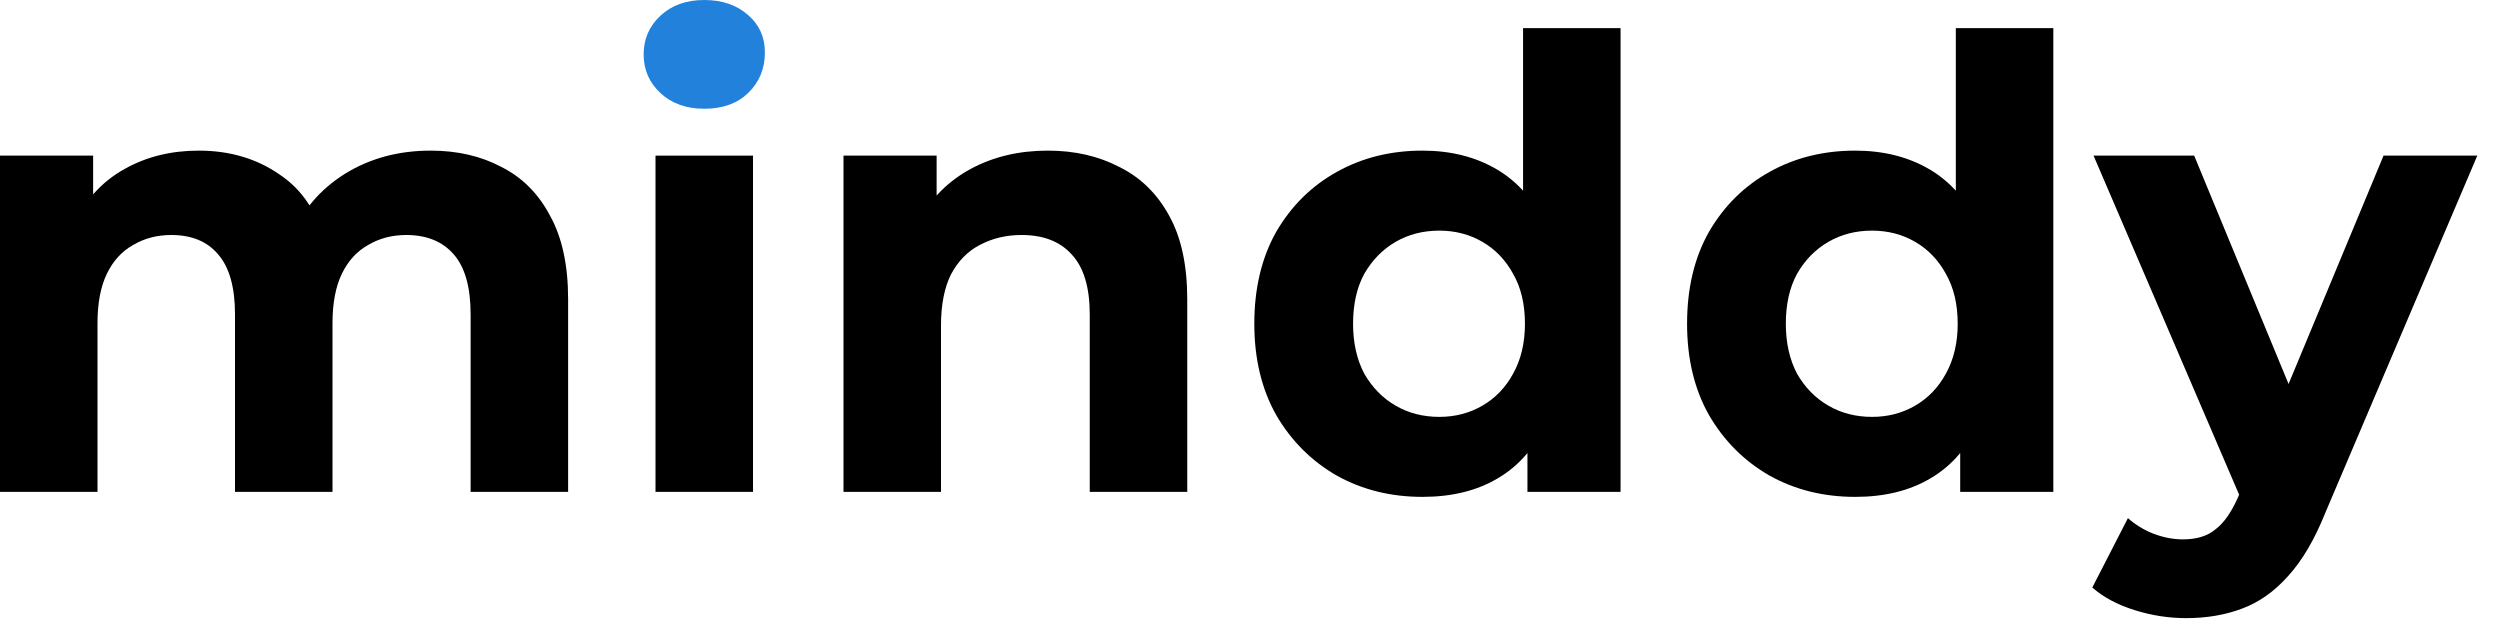 <svg width="88" height="22" viewBox="0 0 88 22" fill="none" xmlns="http://www.w3.org/2000/svg">
<path d="M15.158 5.302C16.097 5.302 16.925 5.492 17.644 5.874C18.377 6.24 18.949 6.812 19.36 7.59C19.785 8.352 19.998 9.335 19.998 10.538V17.314H16.566V11.066C16.566 10.112 16.368 9.408 15.972 8.954C15.576 8.499 15.019 8.272 14.3 8.272C13.801 8.272 13.354 8.389 12.958 8.624C12.562 8.844 12.254 9.181 12.034 9.636C11.814 10.09 11.704 10.67 11.704 11.374V17.314H8.272V11.066C8.272 10.112 8.074 9.408 7.678 8.954C7.297 8.499 6.747 8.272 6.028 8.272C5.529 8.272 5.082 8.389 4.686 8.624C4.29 8.844 3.982 9.181 3.762 9.636C3.542 10.09 3.432 10.67 3.432 11.374V17.314H0V5.478H3.278V8.712L2.662 7.766C3.073 6.959 3.652 6.35 4.4 5.94C5.163 5.514 6.028 5.302 6.996 5.302C8.081 5.302 9.027 5.58 9.834 6.138C10.655 6.68 11.198 7.516 11.462 8.646L10.252 8.316C10.648 7.392 11.279 6.658 12.144 6.116C13.024 5.573 14.029 5.302 15.158 5.302Z" fill="black"/>
<path d="M23.074 17.314V5.478H26.506V17.314H23.074Z" fill="black"/>
<path d="M36.885 5.302C37.824 5.302 38.66 5.492 39.393 5.874C40.141 6.24 40.728 6.812 41.153 7.59C41.579 8.352 41.791 9.335 41.791 10.538V17.314H38.359V11.066C38.359 10.112 38.147 9.408 37.721 8.954C37.311 8.499 36.724 8.272 35.961 8.272C35.419 8.272 34.927 8.389 34.487 8.624C34.062 8.844 33.725 9.188 33.475 9.658C33.241 10.127 33.123 10.728 33.123 11.462V17.314H29.691V5.478H32.969V8.756L32.353 7.766C32.779 6.974 33.387 6.365 34.179 5.94C34.971 5.514 35.873 5.302 36.885 5.302Z" fill="black"/>
<path d="M50.07 17.49C48.956 17.49 47.951 17.24 47.056 16.742C46.162 16.228 45.45 15.517 44.922 14.608C44.409 13.698 44.152 12.628 44.152 11.396C44.152 10.149 44.409 9.071 44.922 8.162C45.45 7.252 46.162 6.548 47.056 6.05C47.951 5.551 48.956 5.302 50.07 5.302C51.068 5.302 51.94 5.522 52.688 5.962C53.436 6.402 54.016 7.069 54.426 7.964C54.837 8.858 55.042 10.002 55.042 11.396C55.042 12.774 54.844 13.918 54.448 14.828C54.052 15.722 53.48 16.39 52.732 16.83C51.999 17.27 51.112 17.49 50.07 17.49ZM50.664 14.674C51.222 14.674 51.728 14.542 52.182 14.278C52.637 14.014 52.996 13.64 53.26 13.156C53.539 12.657 53.678 12.07 53.678 11.396C53.678 10.706 53.539 10.12 53.26 9.636C52.996 9.152 52.637 8.778 52.182 8.514C51.728 8.25 51.222 8.118 50.664 8.118C50.092 8.118 49.579 8.25 49.124 8.514C48.67 8.778 48.303 9.152 48.024 9.636C47.76 10.12 47.628 10.706 47.628 11.396C47.628 12.07 47.76 12.657 48.024 13.156C48.303 13.64 48.67 14.014 49.124 14.278C49.579 14.542 50.092 14.674 50.664 14.674ZM53.766 17.314V14.894L53.832 11.374L53.612 7.876V0.99H57.044V17.314H53.766Z" fill="black"/>
<path d="M65.303 17.49C64.188 17.49 63.183 17.24 62.289 16.742C61.394 16.228 60.683 15.517 60.155 14.608C59.641 13.698 59.385 12.628 59.385 11.396C59.385 10.149 59.641 9.071 60.155 8.162C60.683 7.252 61.394 6.548 62.289 6.05C63.183 5.551 64.188 5.302 65.303 5.302C66.3 5.302 67.173 5.522 67.921 5.962C68.669 6.402 69.248 7.069 69.659 7.964C70.069 8.858 70.275 10.002 70.275 11.396C70.275 12.774 70.077 13.918 69.681 14.828C69.285 15.722 68.713 16.39 67.965 16.83C67.231 17.27 66.344 17.49 65.303 17.49ZM65.897 14.674C66.454 14.674 66.96 14.542 67.415 14.278C67.869 14.014 68.229 13.64 68.493 13.156C68.771 12.657 68.911 12.07 68.911 11.396C68.911 10.706 68.771 10.12 68.493 9.636C68.229 9.152 67.869 8.778 67.415 8.514C66.96 8.25 66.454 8.118 65.897 8.118C65.325 8.118 64.811 8.25 64.357 8.514C63.902 8.778 63.535 9.152 63.257 9.636C62.993 10.12 62.861 10.706 62.861 11.396C62.861 12.07 62.993 12.657 63.257 13.156C63.535 13.64 63.902 14.014 64.357 14.278C64.811 14.542 65.325 14.674 65.897 14.674ZM68.999 17.314V14.894L69.065 11.374L68.845 7.876V0.99H72.277V17.314H68.999Z" fill="black"/>
<path d="M76.949 21.758C76.333 21.758 75.725 21.662 75.123 21.472C74.522 21.281 74.031 21.017 73.649 20.68L74.903 18.238C75.167 18.472 75.468 18.656 75.805 18.788C76.157 18.92 76.502 18.986 76.839 18.986C77.323 18.986 77.704 18.868 77.983 18.634C78.276 18.414 78.54 18.04 78.775 17.512L79.391 16.06L79.655 15.686L83.901 5.478H87.201L81.855 18.04C81.474 18.993 81.034 19.741 80.535 20.284C80.051 20.826 79.508 21.208 78.907 21.428C78.32 21.648 77.668 21.758 76.949 21.758ZM78.973 17.776L73.693 5.478H77.235L81.327 15.378L78.973 17.776Z" fill="black"/>
<path d="M23.25 3.278C23.646 3.645 24.16 3.828 24.79 3.828C25.436 3.828 25.949 3.645 26.33 3.278C26.726 2.897 26.924 2.42 26.924 1.848C26.924 1.305 26.726 0.865 26.33 0.528C25.934 0.176 25.421 0 24.79 0C24.16 0 23.646 0.183 23.25 0.55C22.854 0.917 22.656 1.371 22.656 1.914C22.656 2.457 22.854 2.911 23.25 3.278Z" fill="#2282DB"/>
</svg>
